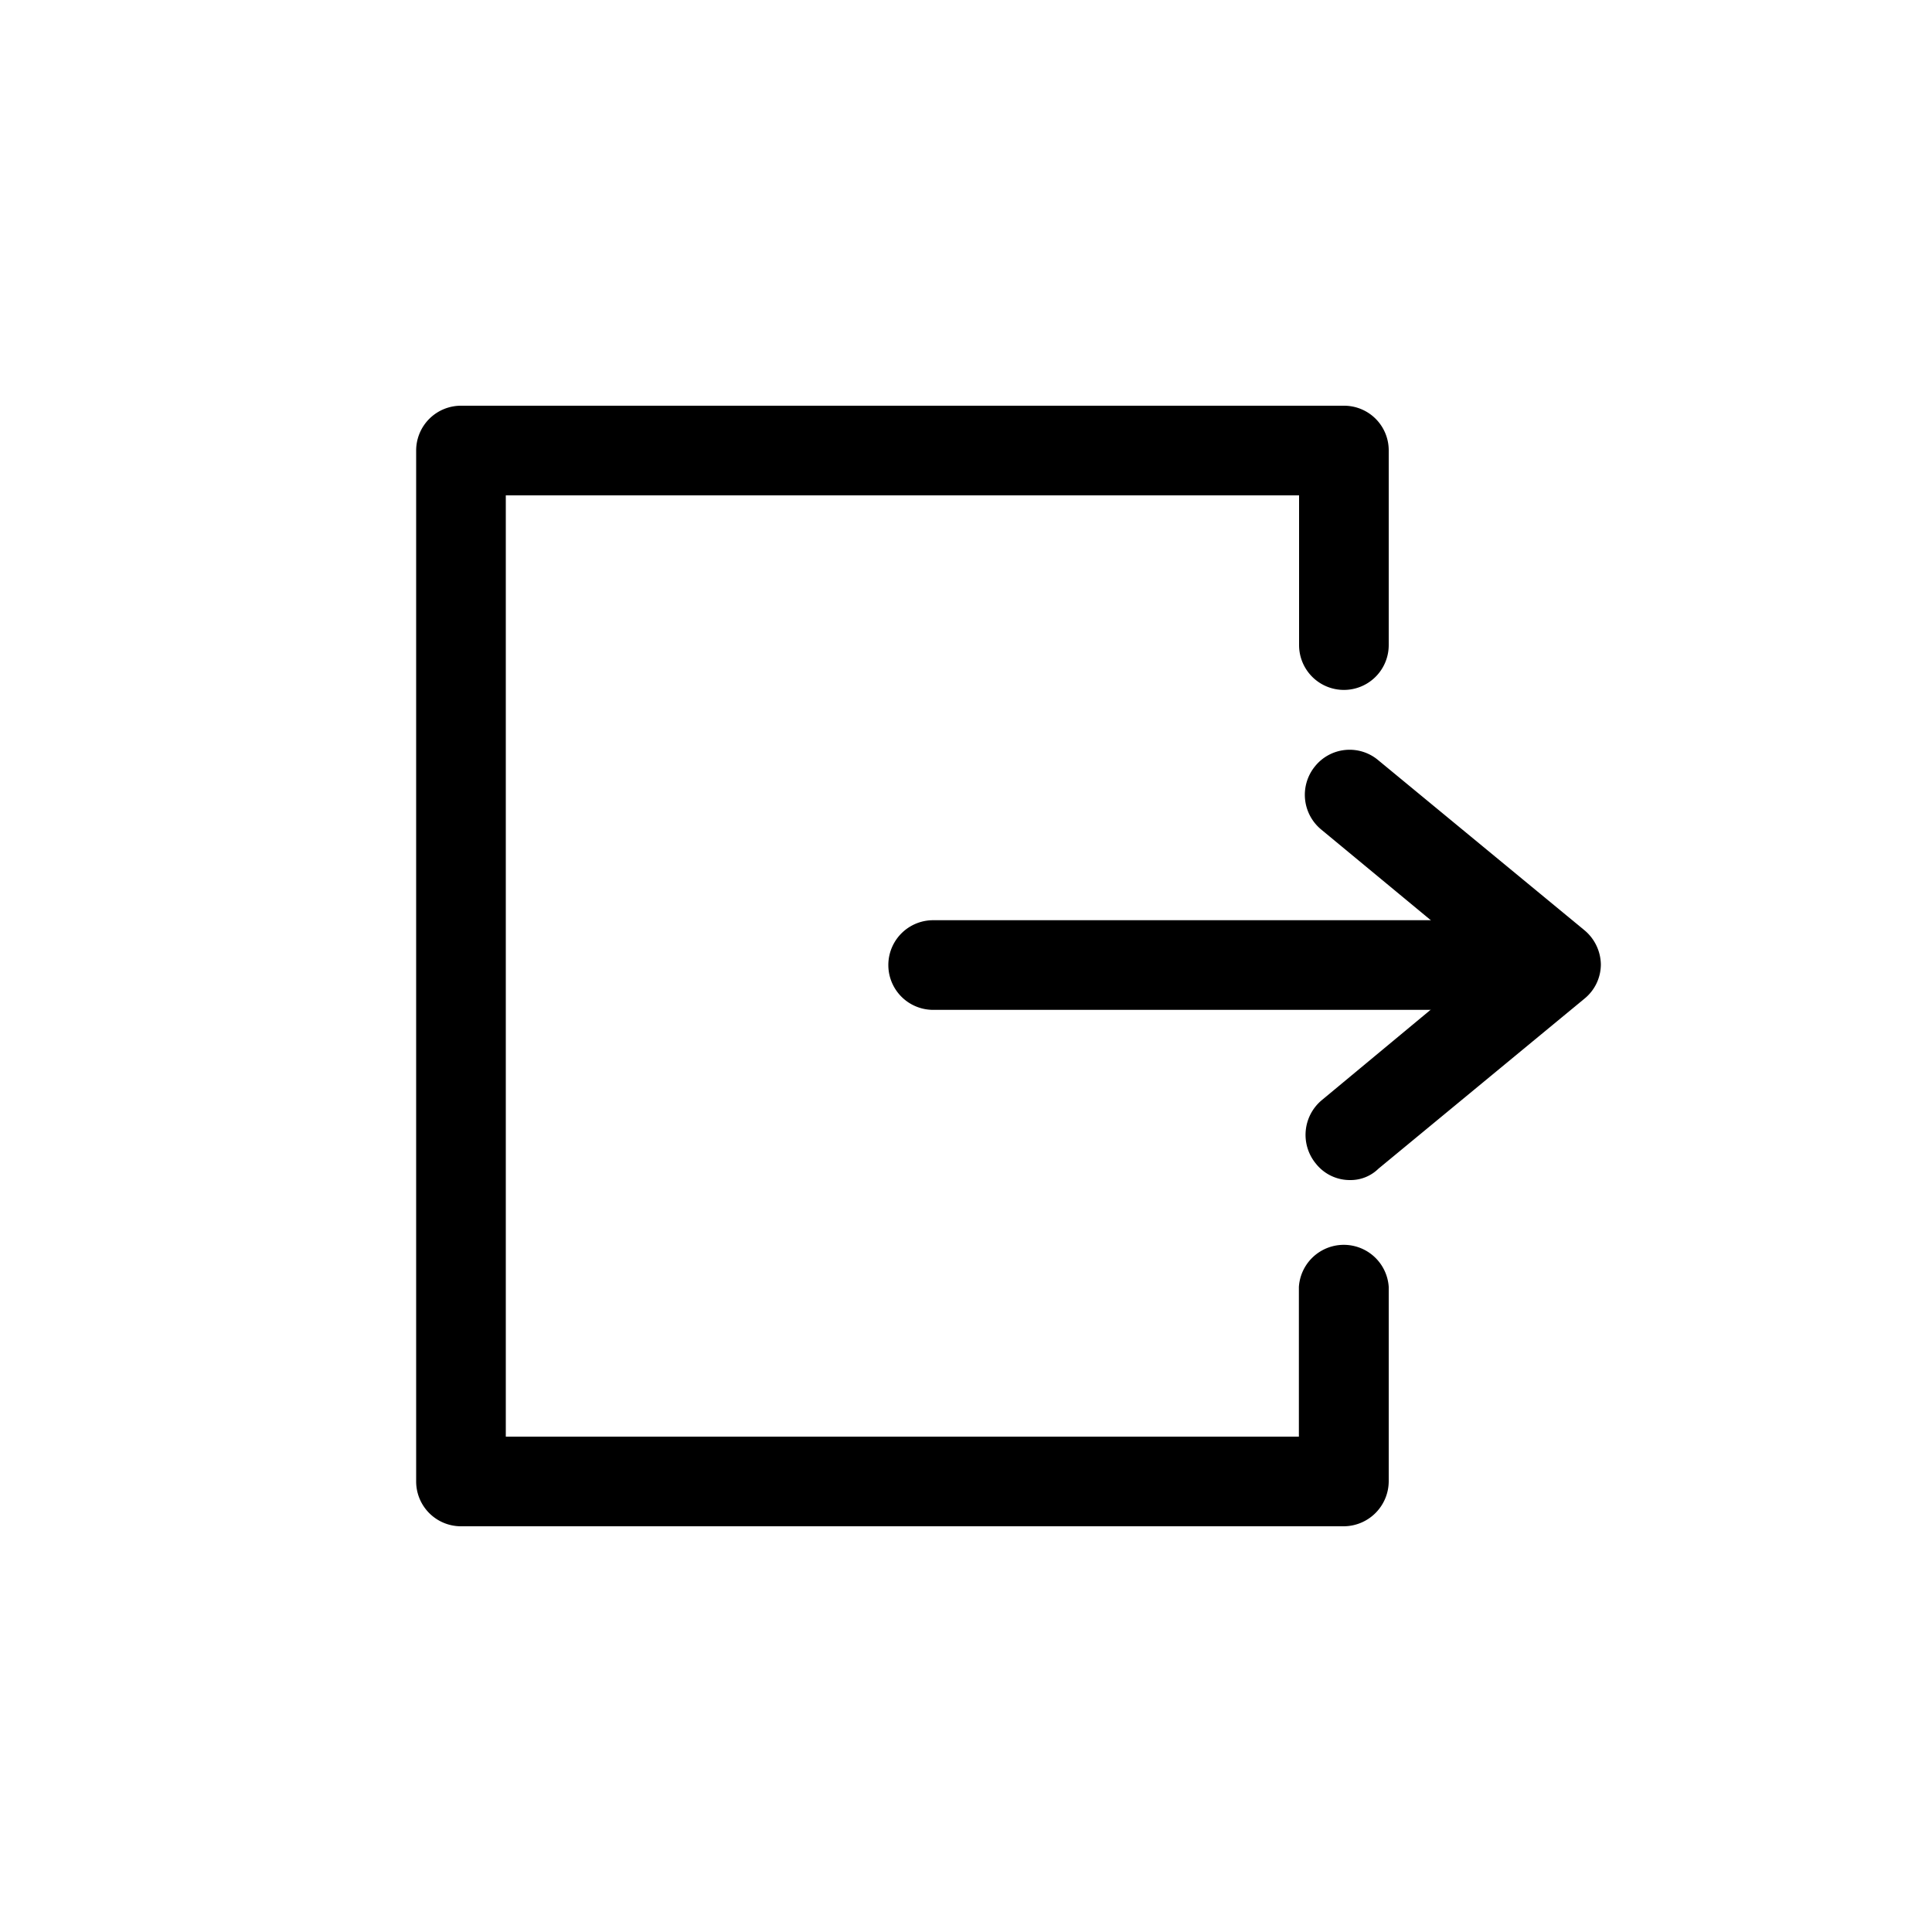 <svg id="图层_1" data-name="图层 1" xmlns="http://www.w3.org/2000/svg" viewBox="0 0 100 100"><title>设备图标汇总</title><path d="M69.89,61.08a2.24,2.24,0,0,1-1.78-.85,2.34,2.34,0,0,1,.31-3.29l8.43-7-8.46-7a2.33,2.33,0,0,1-.33-3.27h0a2.3,2.3,0,0,1,3.28-.32L82,48.14a2.35,2.35,0,0,1,.86,1.78A2.29,2.29,0,0,1,82,51.7L71.35,60.49A2.06,2.06,0,0,1,69.89,61.08Z"/><path d="M77.42,52.27H48.3a2.32,2.32,0,0,1,0-4.64H77.45A2.32,2.32,0,0,1,79.78,50,2.35,2.35,0,0,1,77.42,52.27Z"/><path d="M69.56,79H23.87a2.32,2.32,0,0,1-2.33-2.32V23.32A2.32,2.32,0,0,1,23.87,21H69.56a2.31,2.31,0,0,1,2.32,2.32V33.39a2.32,2.32,0,1,1-4.64,0V25.64H26.18V74.36H67.23V66.61a2.33,2.33,0,0,1,4.65,0V76.68A2.34,2.34,0,0,1,69.56,79Z"/></svg>